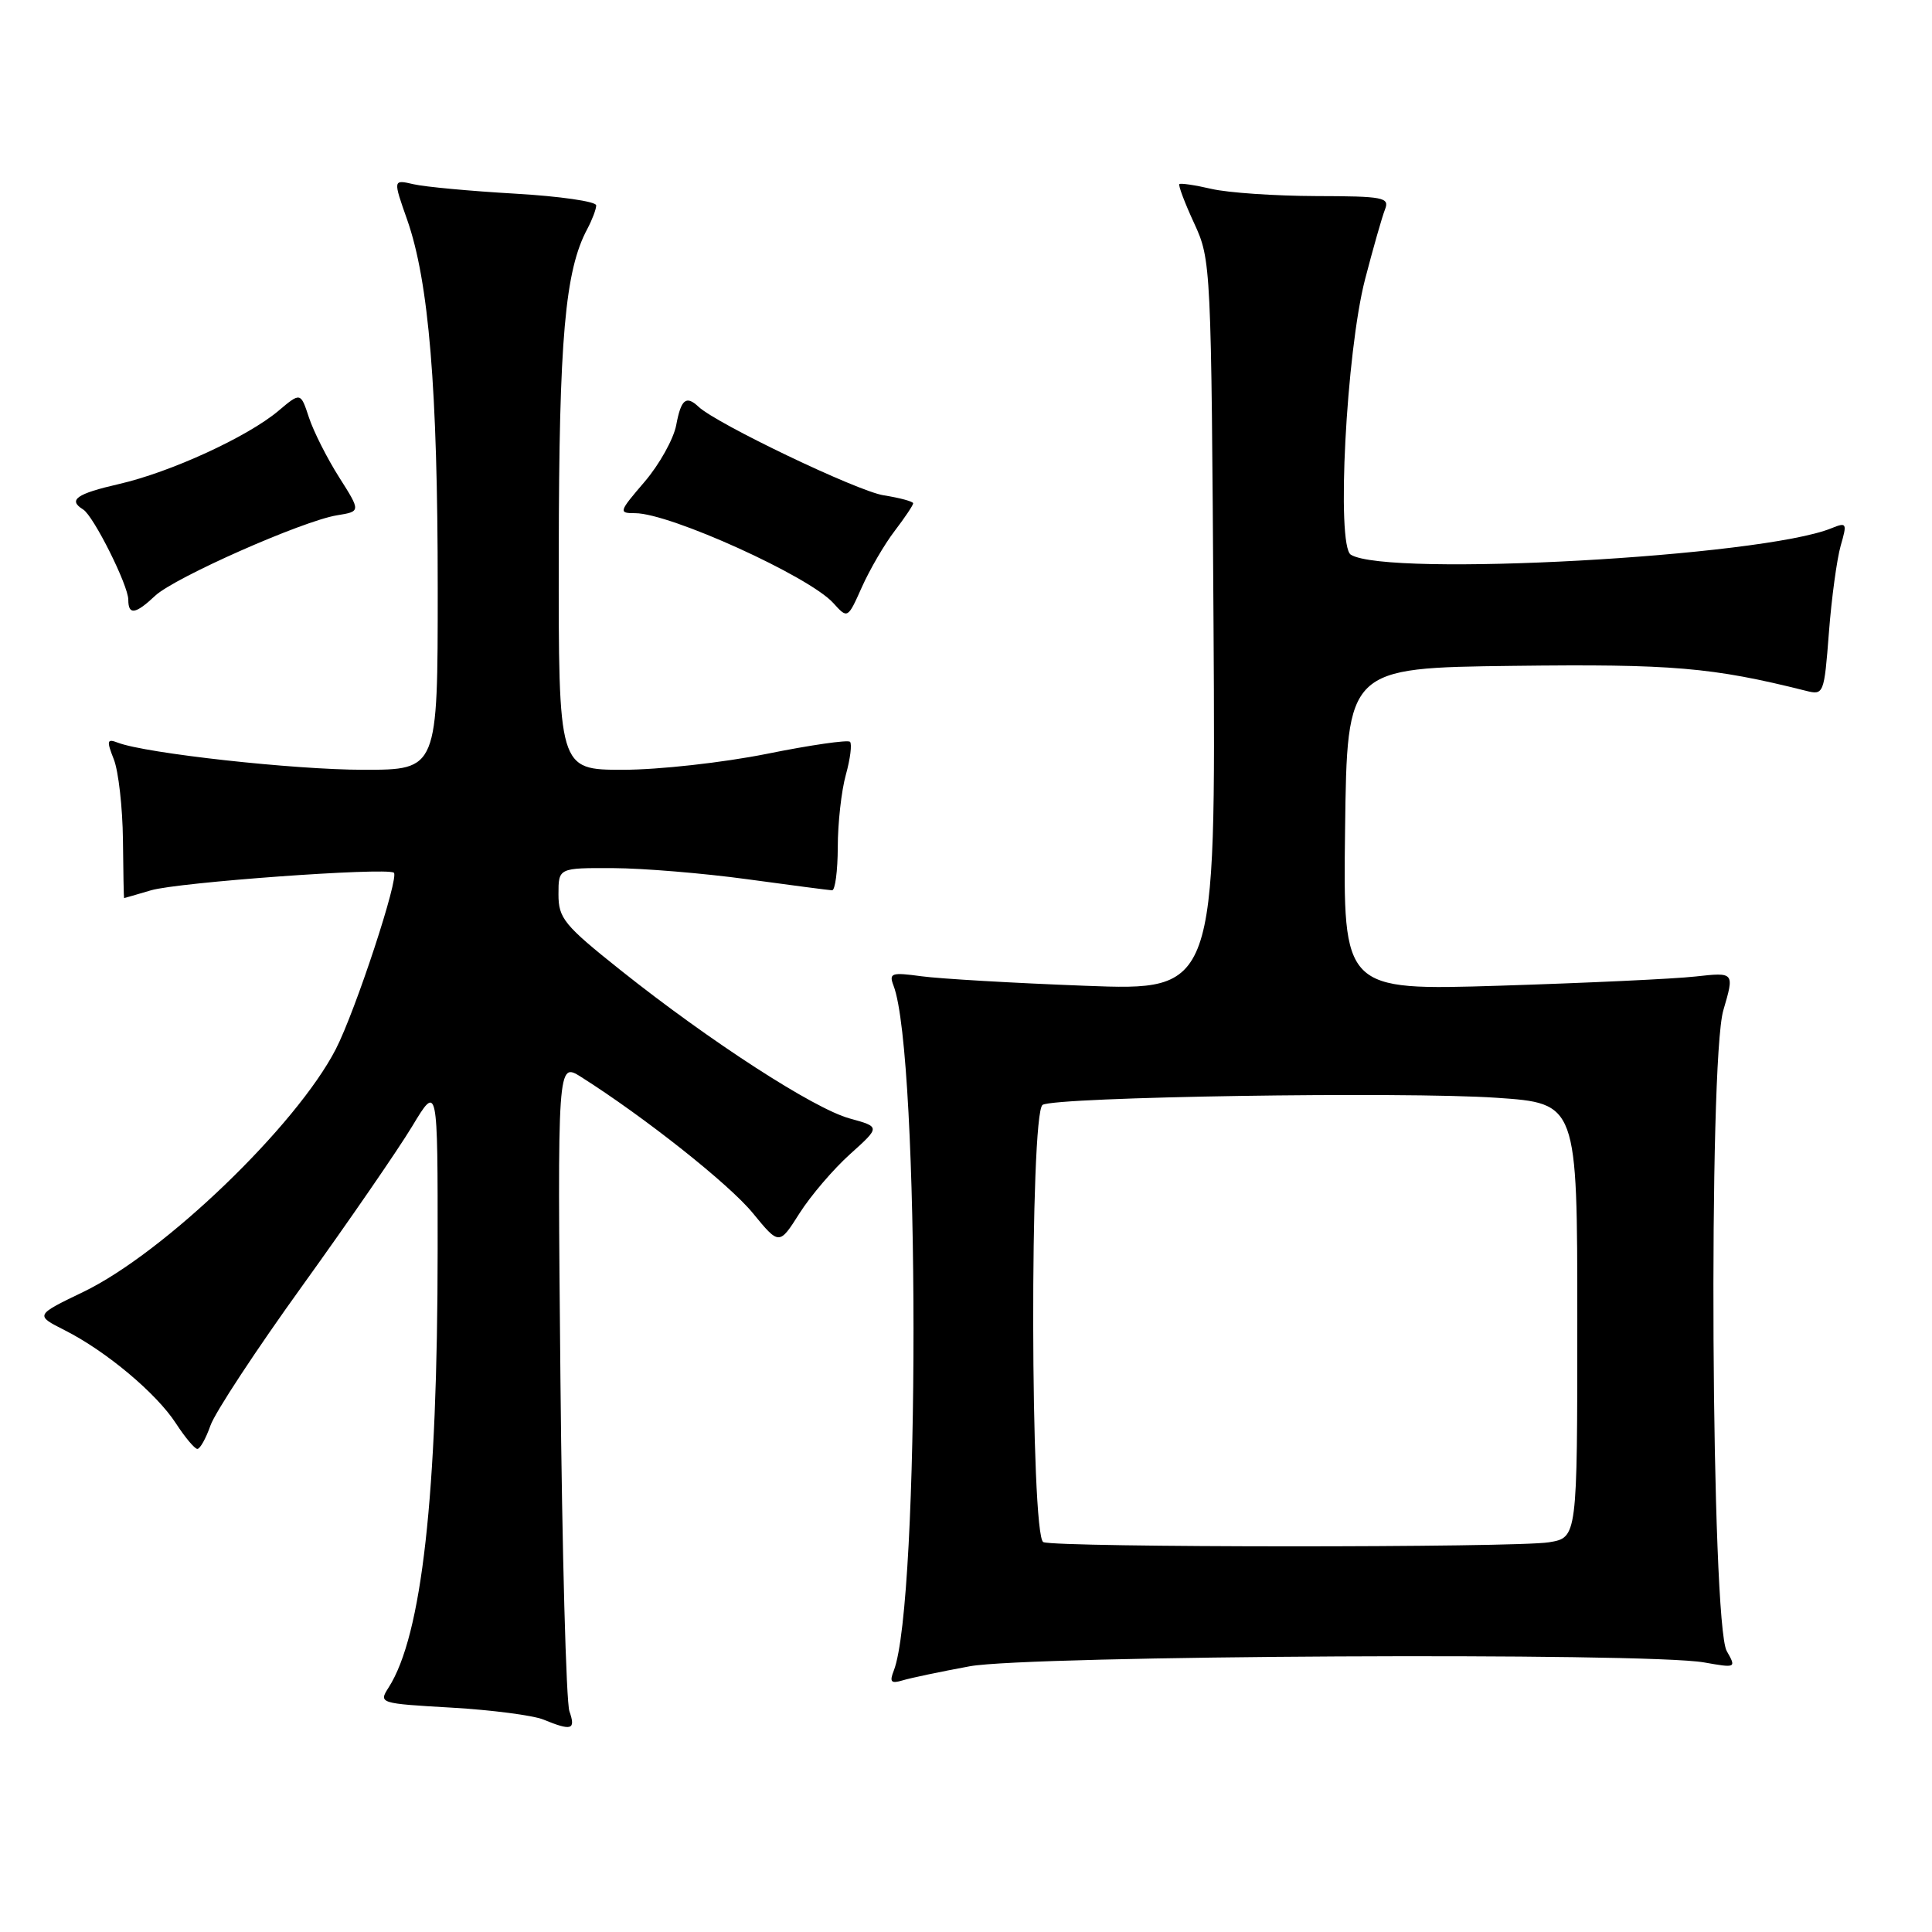 <?xml version="1.0" encoding="UTF-8" standalone="no"?>
<!DOCTYPE svg PUBLIC "-//W3C//DTD SVG 1.1//EN" "http://www.w3.org/Graphics/SVG/1.1/DTD/svg11.dtd" >
<svg xmlns="http://www.w3.org/2000/svg" xmlns:xlink="http://www.w3.org/1999/xlink" version="1.1" viewBox="0 0 256 256">
 <g >
 <path fill="currentColor"
d=" M 75.45 226.75 C 75.02 225.51 74.48 205.65 74.26 182.61 C 73.86 140.72 73.86 140.72 77.01 142.71 C 85.40 148.02 96.62 156.91 99.75 160.74 C 103.25 165.01 103.25 165.01 105.95 160.75 C 107.44 158.41 110.46 154.88 112.66 152.91 C 116.65 149.32 116.65 149.32 112.58 148.20 C 107.84 146.90 94.08 137.99 82.25 128.57 C 74.74 122.59 74.00 121.68 74.00 118.50 C 74.00 115.00 74.00 115.00 81.25 115.03 C 85.24 115.05 93.22 115.71 99.00 116.50 C 104.78 117.29 109.84 117.95 110.25 117.97 C 110.66 117.99 111.00 115.41 111.01 112.25 C 111.01 109.09 111.49 104.77 112.08 102.66 C 112.67 100.54 112.91 98.58 112.63 98.29 C 112.34 98.01 107.38 98.72 101.60 99.89 C 95.80 101.05 87.28 102.00 82.55 102.00 C 74.00 102.00 74.00 102.00 74.04 73.25 C 74.07 44.85 74.87 35.83 77.83 30.32 C 78.47 29.11 79.00 27.72 79.00 27.21 C 79.00 26.70 74.16 26.00 68.25 25.66 C 62.34 25.32 56.28 24.76 54.79 24.41 C 52.07 23.78 52.07 23.78 53.96 29.14 C 56.82 37.31 58.00 51.51 58.00 77.96 C 58.00 102.00 58.00 102.00 48.17 102.00 C 38.98 102.00 19.33 99.83 15.62 98.41 C 14.17 97.85 14.10 98.13 15.09 100.64 C 15.70 102.21 16.24 106.99 16.29 111.25 C 16.33 115.51 16.40 119.00 16.44 119.00 C 16.48 119.00 18.09 118.54 20.01 117.97 C 23.60 116.91 50.96 114.92 52.18 115.63 C 52.97 116.10 47.10 133.96 44.49 139.03 C 39.25 149.18 21.76 166.01 11.07 171.17 C 4.64 174.27 4.64 174.27 8.57 176.26 C 14.06 179.03 20.75 184.64 23.32 188.62 C 24.52 190.46 25.79 191.98 26.15 191.99 C 26.51 191.99 27.29 190.59 27.89 188.88 C 28.49 187.16 33.98 178.81 40.10 170.32 C 46.21 161.83 52.74 152.35 54.61 149.25 C 58.00 143.62 58.00 143.62 57.99 165.56 C 57.98 198.18 55.90 216.73 51.49 223.61 C 50.16 225.69 50.26 225.72 59.82 226.27 C 65.14 226.58 70.62 227.29 72.00 227.85 C 75.76 229.39 76.31 229.21 75.45 226.75 Z  M 128.50 220.79 C 136.32 219.35 218.11 218.92 225.80 220.28 C 230.05 221.03 230.08 221.02 228.80 218.77 C 226.74 215.16 226.35 140.71 228.35 133.87 C 229.83 128.82 229.83 128.82 224.67 129.39 C 221.83 129.71 210.15 130.25 198.73 130.61 C 177.96 131.25 177.96 131.25 178.23 109.87 C 178.50 88.50 178.50 88.50 200.50 88.23 C 221.59 87.97 226.87 88.42 239.28 91.53 C 241.65 92.13 241.71 92.00 242.34 83.82 C 242.69 79.24 243.40 74.07 243.90 72.31 C 244.77 69.30 244.71 69.17 242.66 70.00 C 233.43 73.77 183.83 76.49 178.99 73.50 C 177.05 72.29 178.38 46.65 180.88 37.00 C 181.95 32.88 183.14 28.71 183.52 27.75 C 184.15 26.16 183.34 26.00 174.36 25.98 C 168.94 25.96 162.71 25.54 160.53 25.03 C 158.34 24.52 156.43 24.24 156.27 24.40 C 156.11 24.56 156.99 26.90 158.24 29.60 C 160.47 34.44 160.50 35.05 160.80 82.89 C 161.09 131.28 161.09 131.28 143.80 130.62 C 134.28 130.26 124.52 129.69 122.10 129.36 C 118.11 128.82 117.76 128.93 118.40 130.61 C 121.91 139.75 121.93 212.39 118.43 221.37 C 117.84 222.87 118.06 223.12 119.60 222.66 C 120.64 222.34 124.65 221.50 128.50 220.79 Z  M 118.55 70.35 C 119.90 68.58 121.00 66.94 121.00 66.69 C 121.00 66.45 119.24 65.97 117.08 65.63 C 113.58 65.07 94.96 56.16 92.55 53.89 C 90.91 52.35 90.24 52.90 89.60 56.34 C 89.25 58.17 87.37 61.55 85.41 63.84 C 81.98 67.84 81.93 68.00 84.17 68.00 C 88.79 68.01 107.21 76.36 110.41 79.90 C 112.32 82.01 112.32 82.01 114.21 77.78 C 115.25 75.46 117.20 72.11 118.55 70.35 Z  M 20.56 78.94 C 23.14 76.52 40.08 69.03 44.65 68.28 C 47.81 67.77 47.81 67.77 44.93 63.23 C 43.35 60.74 41.55 57.18 40.94 55.33 C 39.83 51.96 39.83 51.96 36.88 54.45 C 32.77 57.90 22.60 62.57 15.75 64.14 C 10.12 65.43 8.97 66.25 11.02 67.51 C 12.40 68.37 17.00 77.56 17.00 79.47 C 17.00 81.54 17.95 81.40 20.56 78.94 Z  M 138.25 204.34 C 136.52 203.64 136.43 147.47 138.15 146.40 C 139.87 145.34 185.92 144.62 198.28 145.46 C 209.00 146.19 209.00 146.19 209.00 174.97 C 209.00 203.74 209.00 203.74 205.25 204.36 C 200.82 205.09 140.07 205.07 138.25 204.34 Z "/>
</g>
</svg>